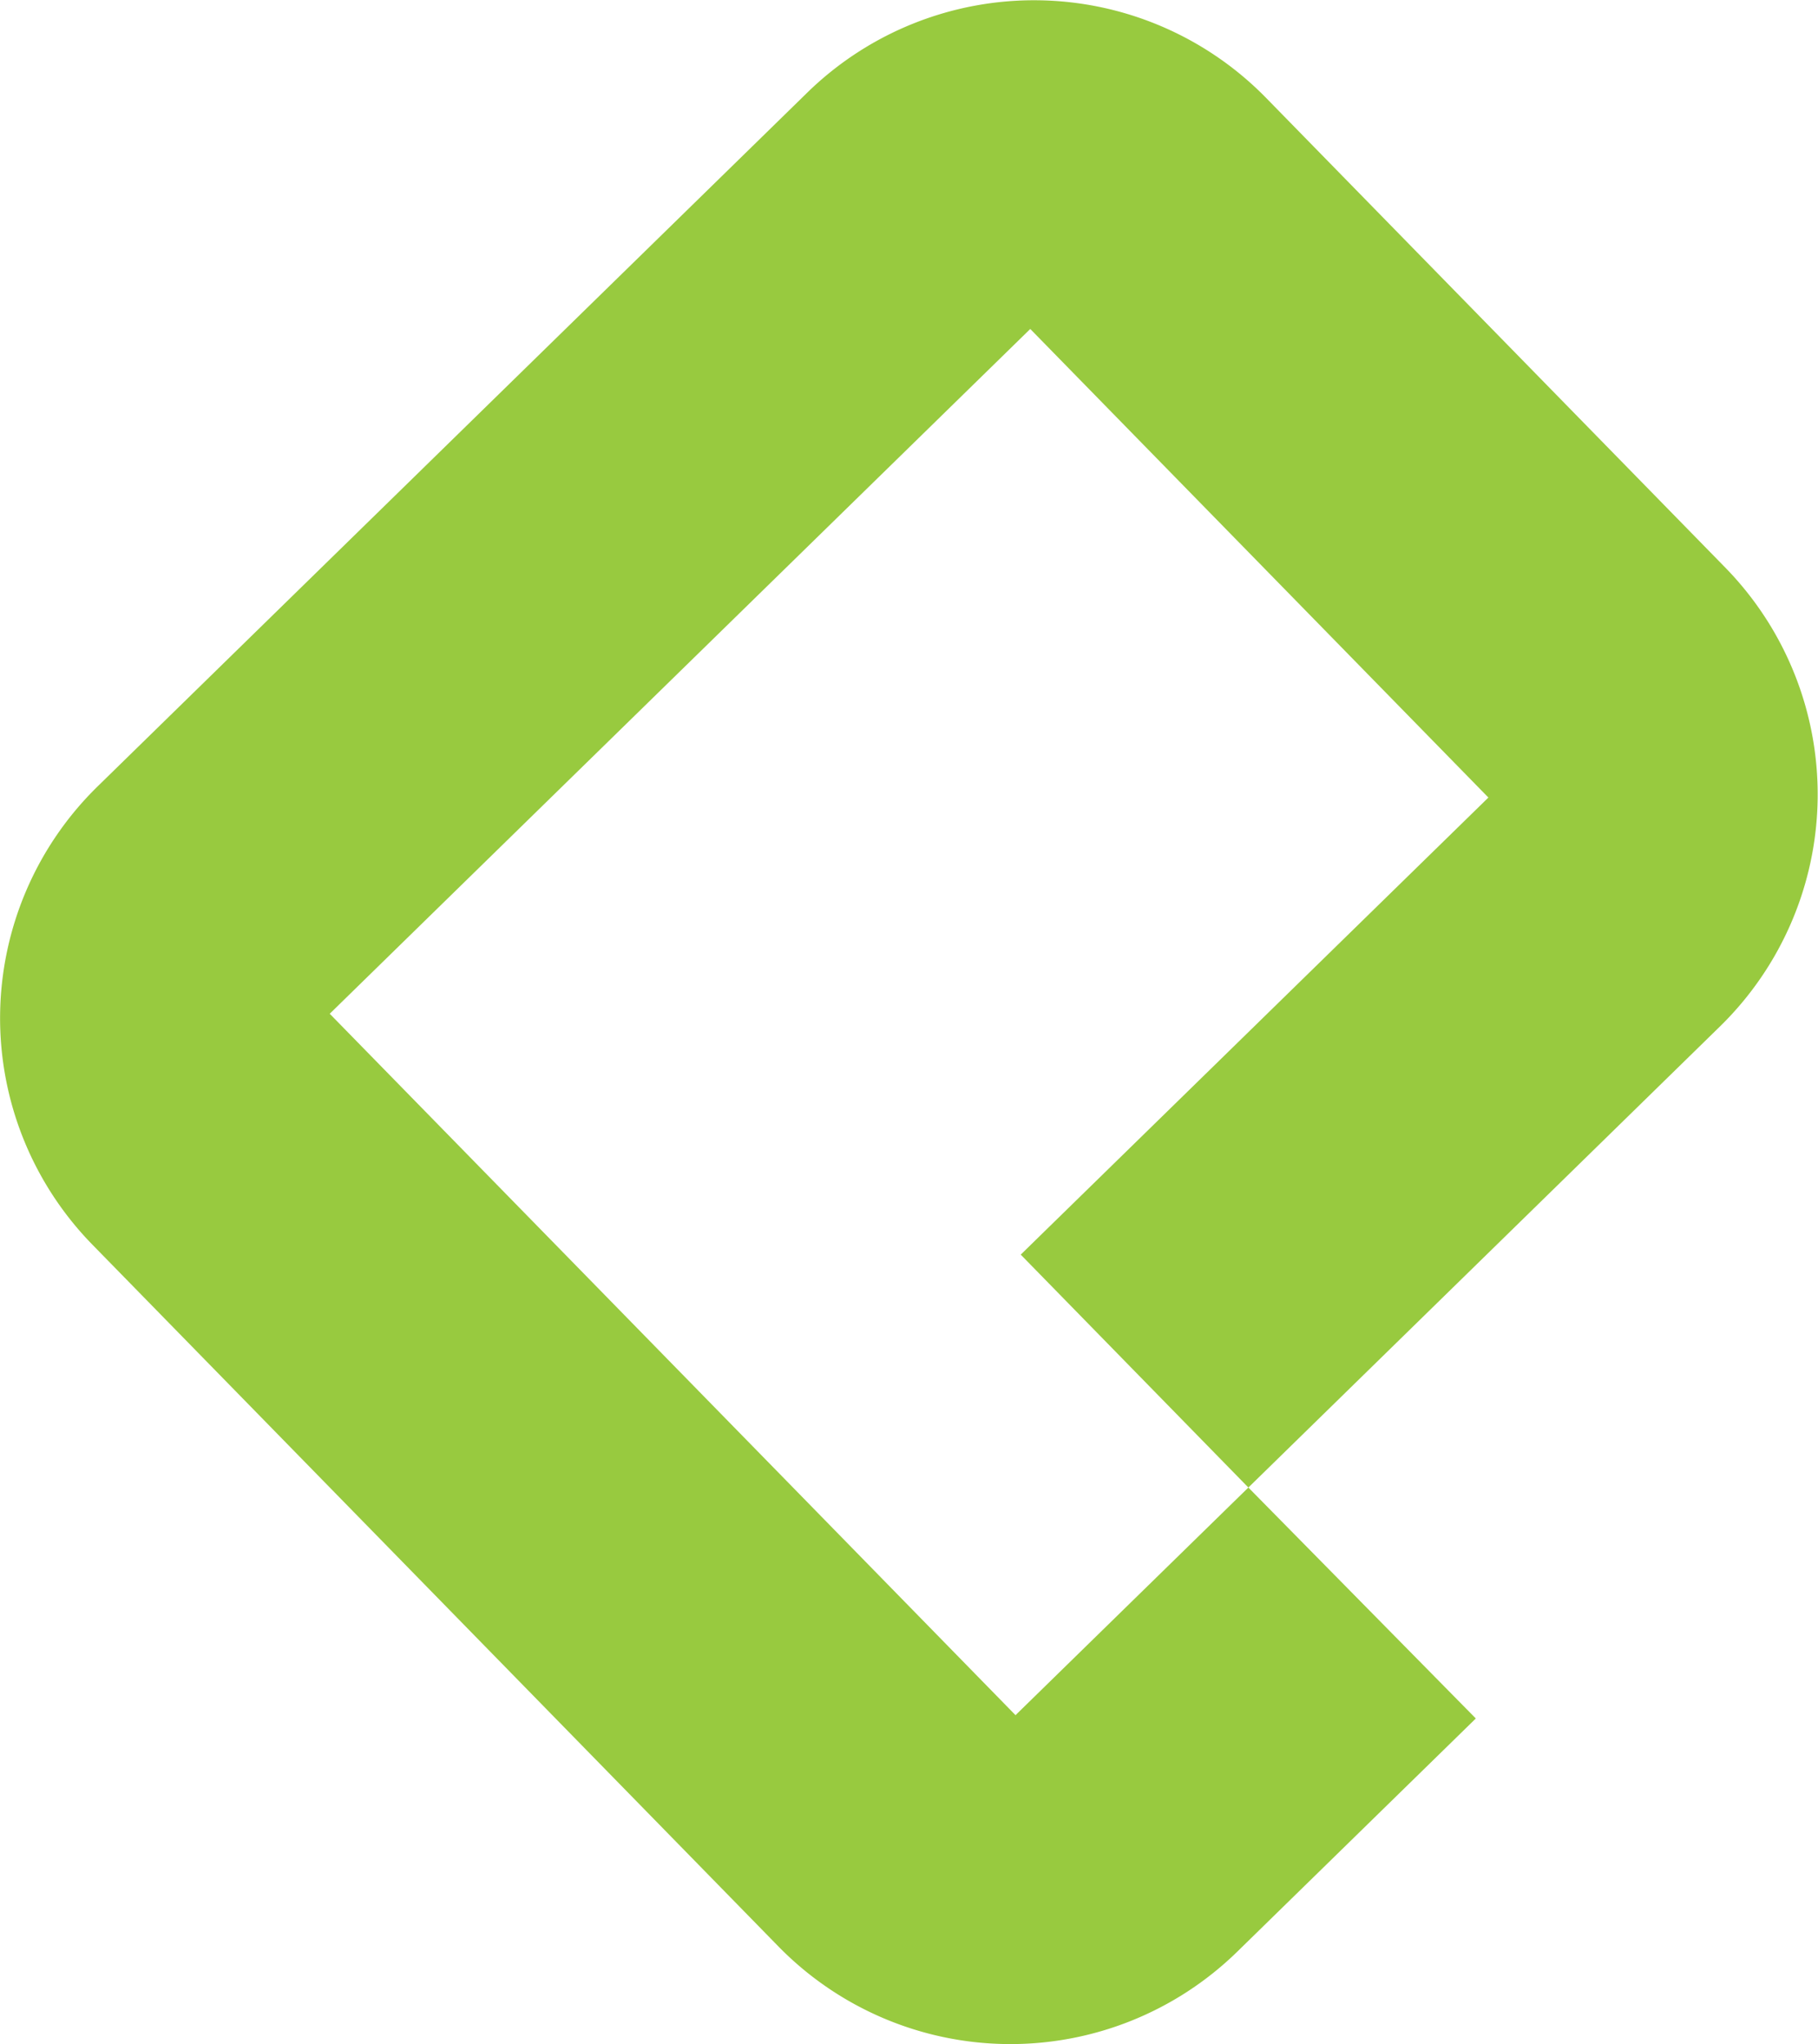 <svg id="Capa_1" data-name="Capa 1" xmlns="http://www.w3.org/2000/svg" viewBox="0 0 268.89 302.37"><defs><style>.cls-1{fill:#98ca3f;}</style></defs><title>platzi</title><path class="cls-1" d="M140,17.47,35,120.13a47.94,47.94,0,0,0-.77,67.79L135.73,291.76a48,48,0,0,0,67.79.77L238.84,258,205.2,223.84l-34.44,33.67-33.67-34.45-.49-.5-67.27-68.8L172.94,52.47l67.76,69.31-69.17,67.61,33.67,34.45L275,155.59a48,48,0,0,0,.77-67.79l-68-69.56A48,48,0,0,0,140,17.47Z" transform="translate(-20.56 -3.81)"/></svg>